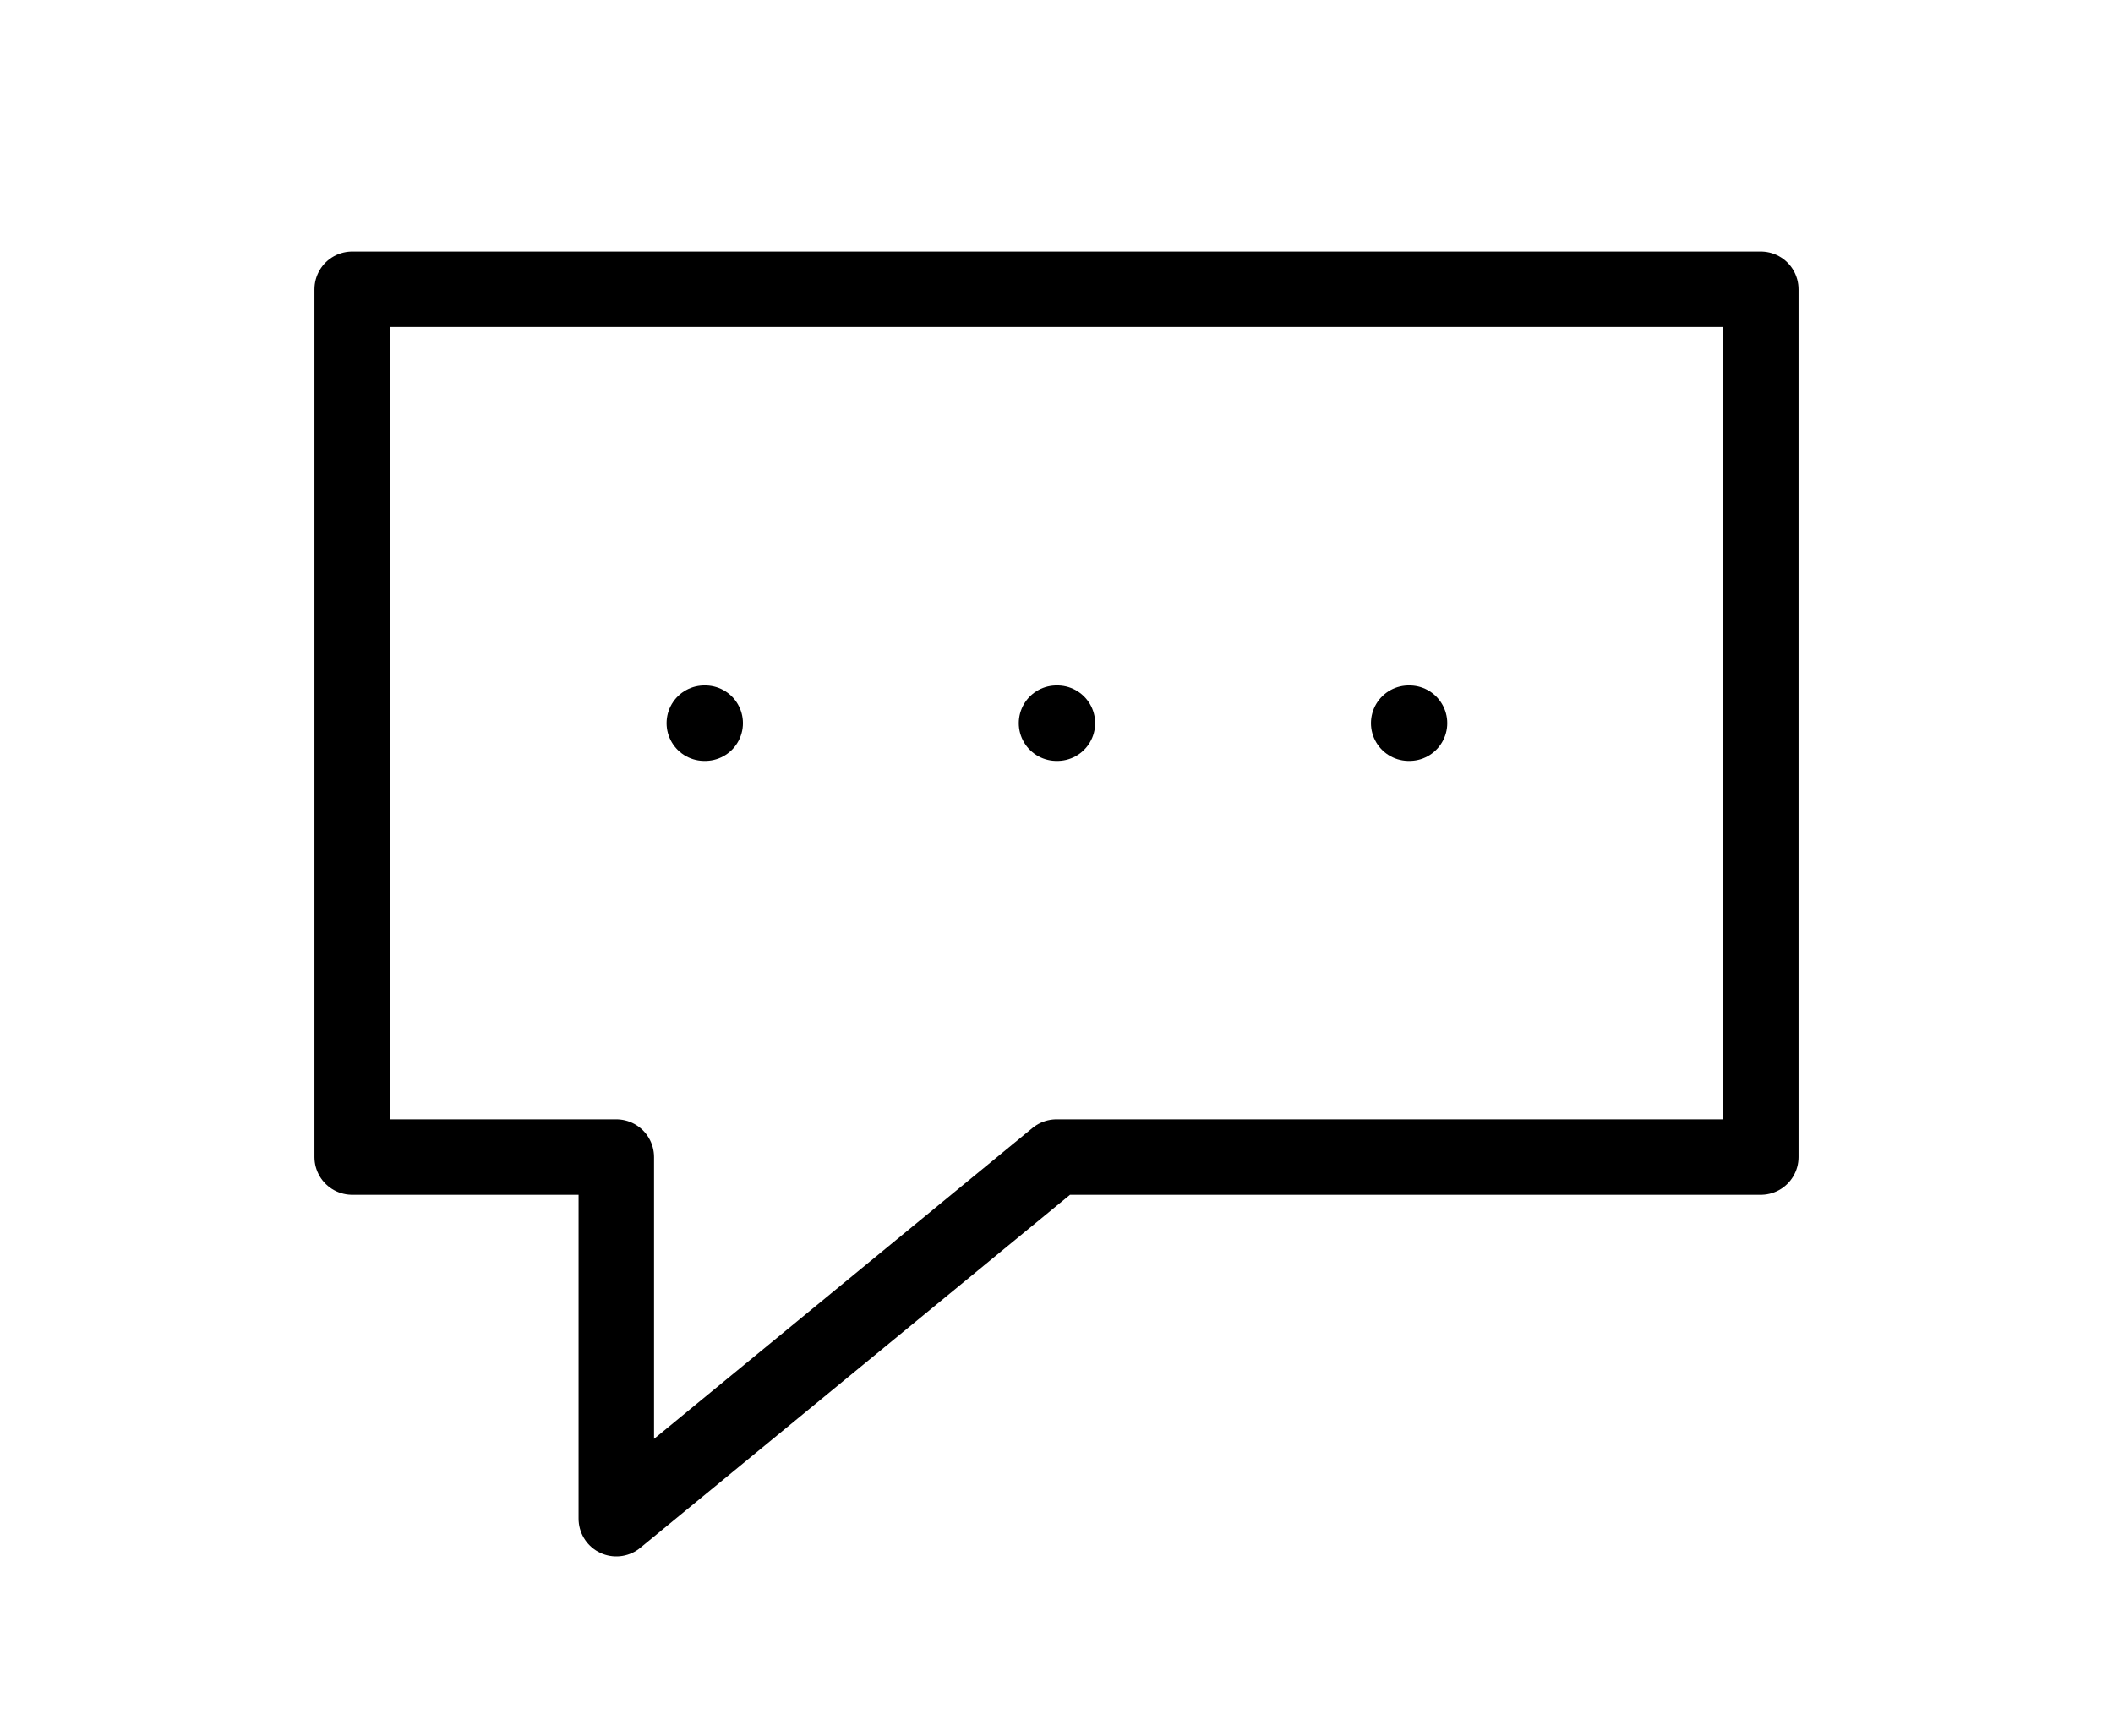 <svg width="28" height="23" viewBox="0 0 28 23" fill="none" xmlns="http://www.w3.org/2000/svg">
<path d="M18.667 9.583H18.678M14 9.583H14.012M9.333 9.583H9.345M8.167 15.333V20.125L14 15.333H23.333V3.833H4.667V15.333H8.167Z" stroke="currentColor" stroke-linecap="round" stroke-linejoin="round"/>
</svg>
